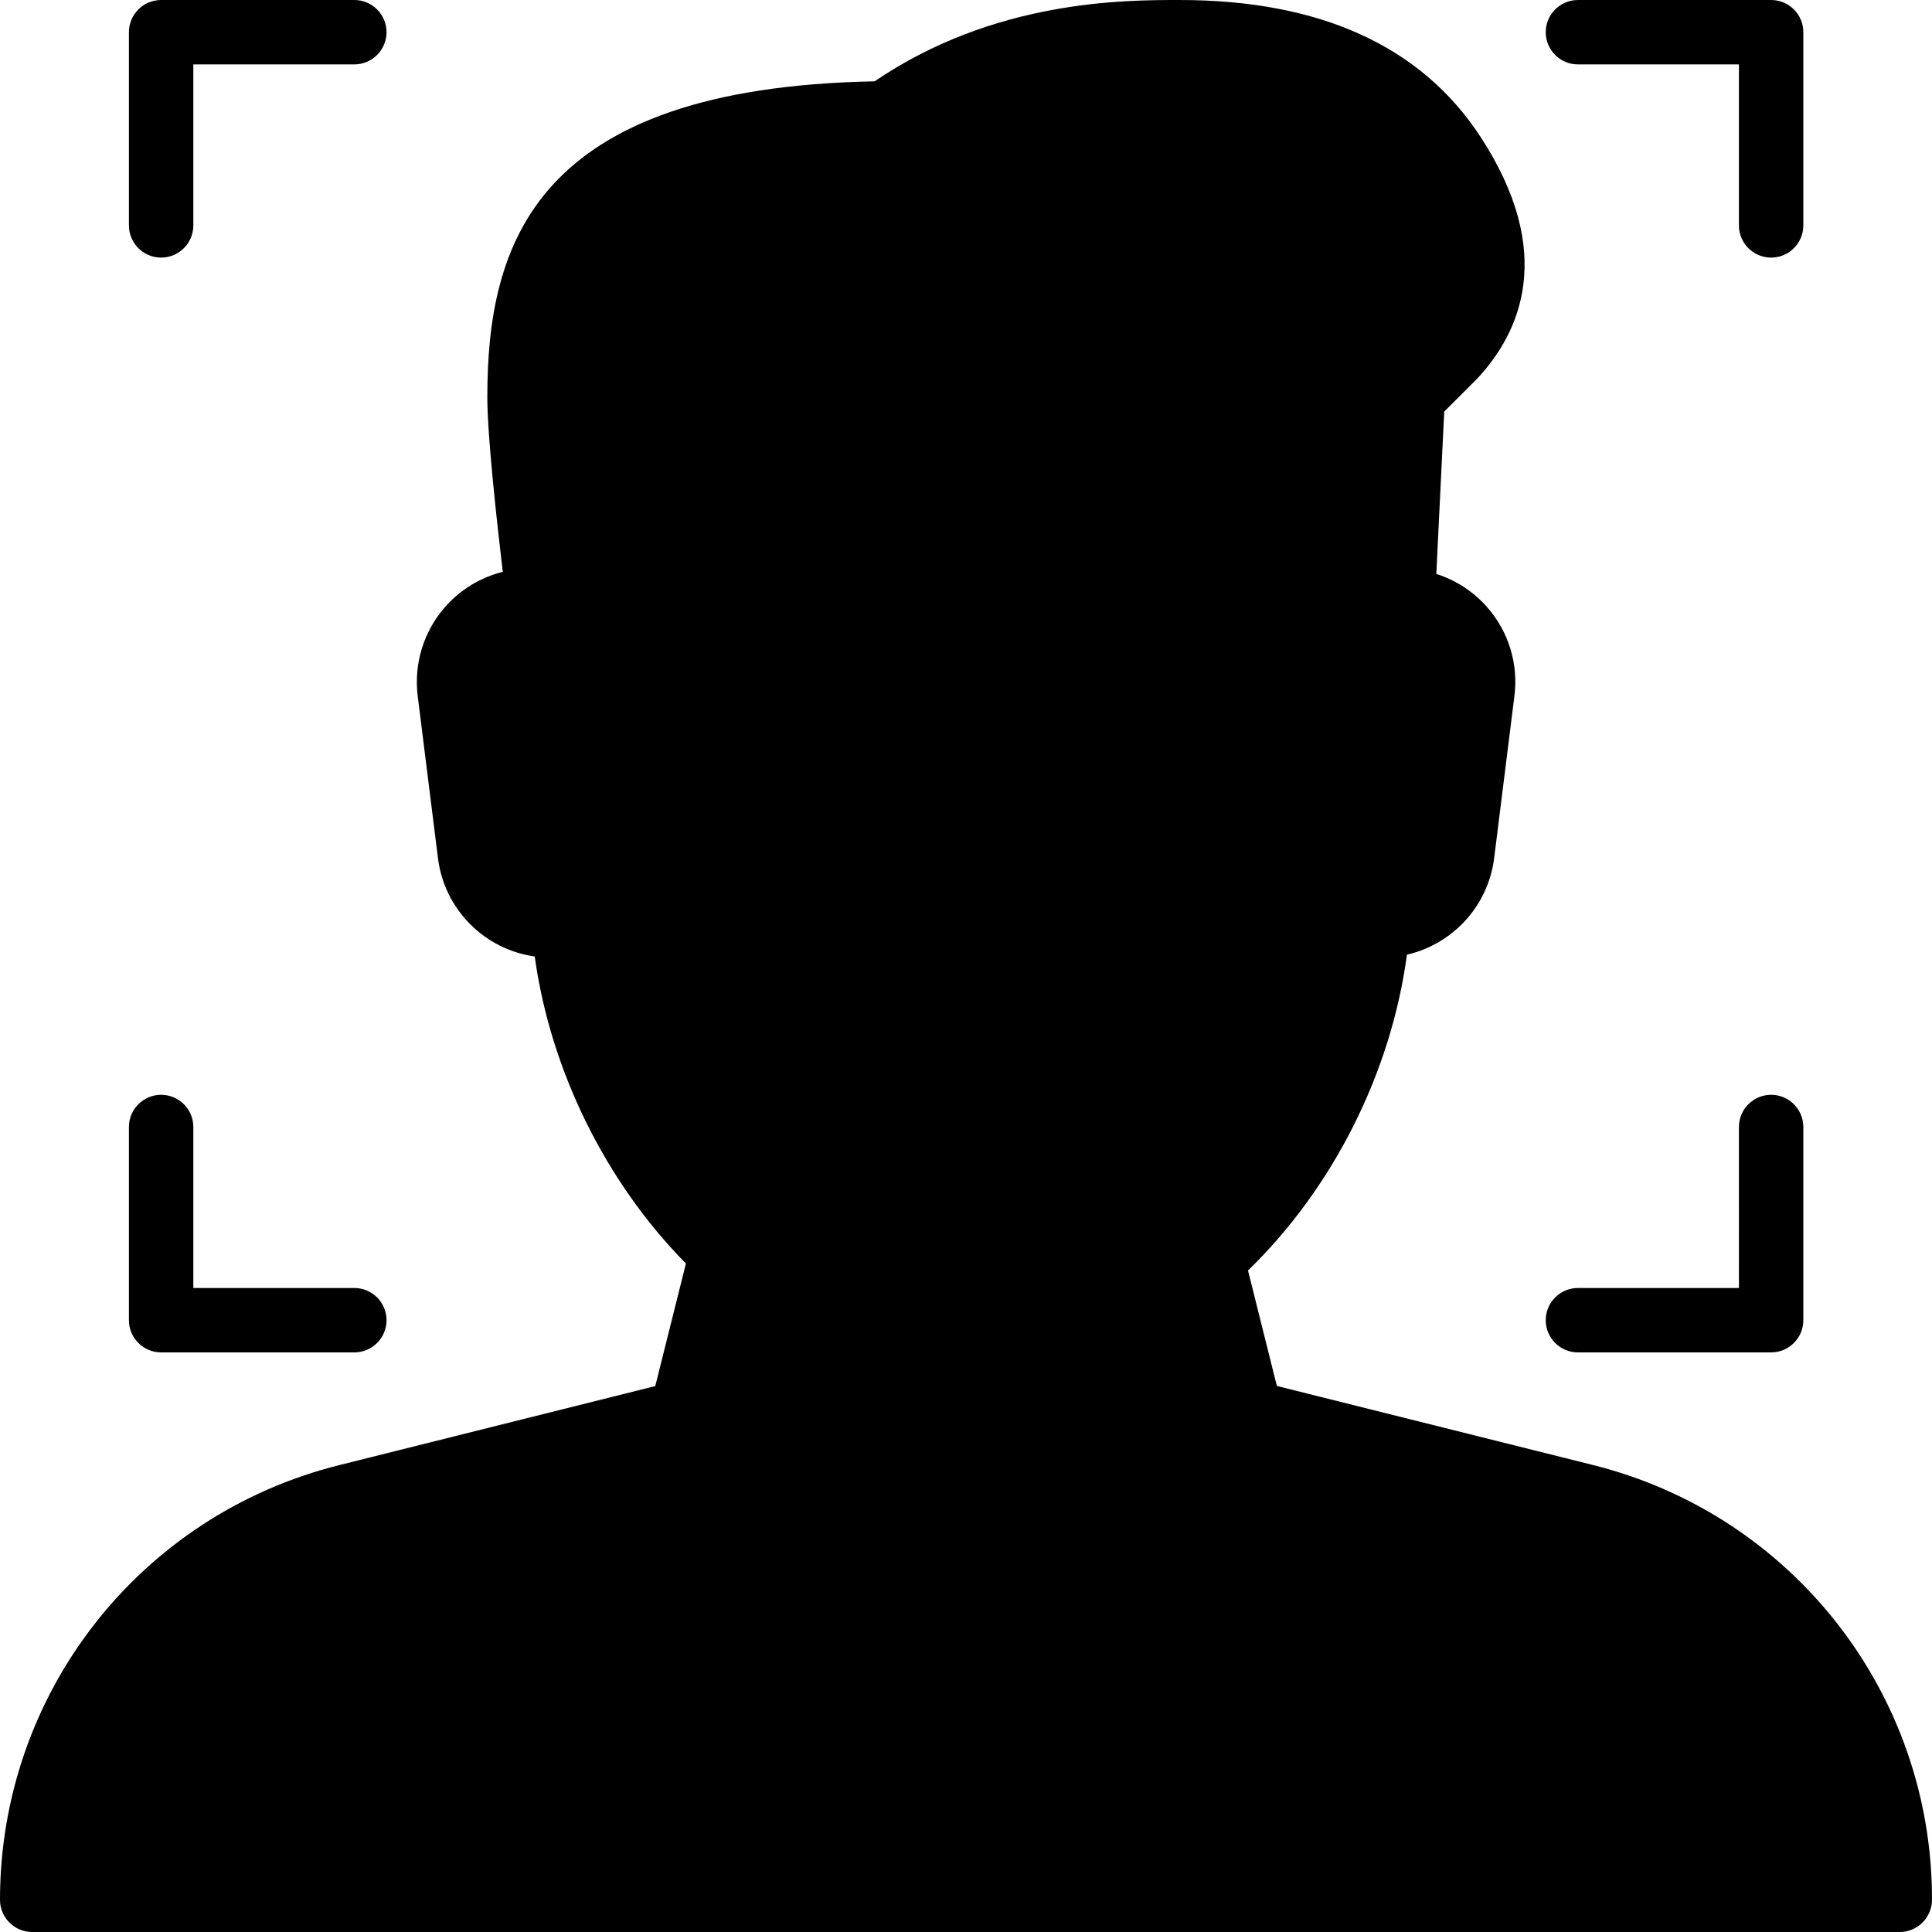 <?xml version="1.0" encoding="iso-8859-1"?>
<!-- Generator: Adobe Illustrator 19.0.0, SVG Export Plug-In . SVG Version: 6.00 Build 0)  -->
<svg version="1.1" id="Layer_1" xmlns="http://www.w3.org/2000/svg" xmlns:xlink="http://www.w3.org/1999/xlink" x="0px" y="0px"
	 viewBox="0 0 30 30" style="enable-background:new 0 0 30 30;" xml:space="preserve">
<g>
	<g>
		<path d="M24.502,21h3c0.276,0,0.5-0.224,0.5-0.5v-3c0-0.276-0.224-0.5-0.5-0.5s-0.5,0.224-0.5,0.5V20h-2.5
			c-0.276,0-0.5,0.224-0.5,0.5S24.226,21,24.502,21z M24.502,1h2.5v2.5c0,0.276,0.224,0.5,0.5,0.5s0.5-0.224,0.5-0.5v-3
			c0-0.276-0.224-0.5-0.5-0.5h-3c-0.276,0-0.5,0.224-0.5,0.5S24.226,1,24.502,1z M2.502,21h3c0.276,0,0.5-0.224,0.5-0.5
			S5.778,20,5.502,20h-2.5v-2.5c0-0.276-0.224-0.5-0.5-0.5s-0.5,0.224-0.5,0.5v3C2.002,20.776,2.226,21,2.502,21z M2.502,4
			c0.276,0,0.5-0.224,0.5-0.5V1h2.5c0.276,0,0.5-0.224,0.5-0.5S5.778,0,5.502,0h-3c-0.276,0-0.5,0.224-0.5,0.5v3
			C2.002,3.776,2.226,4,2.502,4z M24.733,22.748l-4.906-1.227l-0.448-1.793c1.322-1.283,2.222-3.073,2.468-4.904
			c0.707-0.162,1.261-0.753,1.354-1.498l0.315-2.521c0.063-0.496-0.091-0.996-0.419-1.372c-0.214-0.245-0.489-0.424-0.794-0.521
			l0.123-2.521l0.505-0.504c0.678-0.722,1.237-1.961,0.054-3.769C22.065,0.714,20.495,0,18.318,0c-0.87,0-2.881,0-4.737,1.263
			c-5.295,0.1-6.014,2.535-6.014,4.911c0,0.589,0.151,1.956,0.24,2.705C7.464,8.966,7.152,9.152,6.914,9.422
			C6.58,9.8,6.424,10.305,6.486,10.807l0.315,2.521c0.1,0.797,0.726,1.416,1.502,1.524c0.244,1.764,1.098,3.501,2.348,4.768
			l-0.476,1.903L5.269,22.75C2.166,23.524,0,26.299,0,29.5C0,29.776,0.224,30,0.5,30h29c0.276,0,0.5-0.227,0.5-0.503
			C30.002,26.298,27.836,23.523,24.733,22.748z"/>
	</g>
</g>
</svg>
